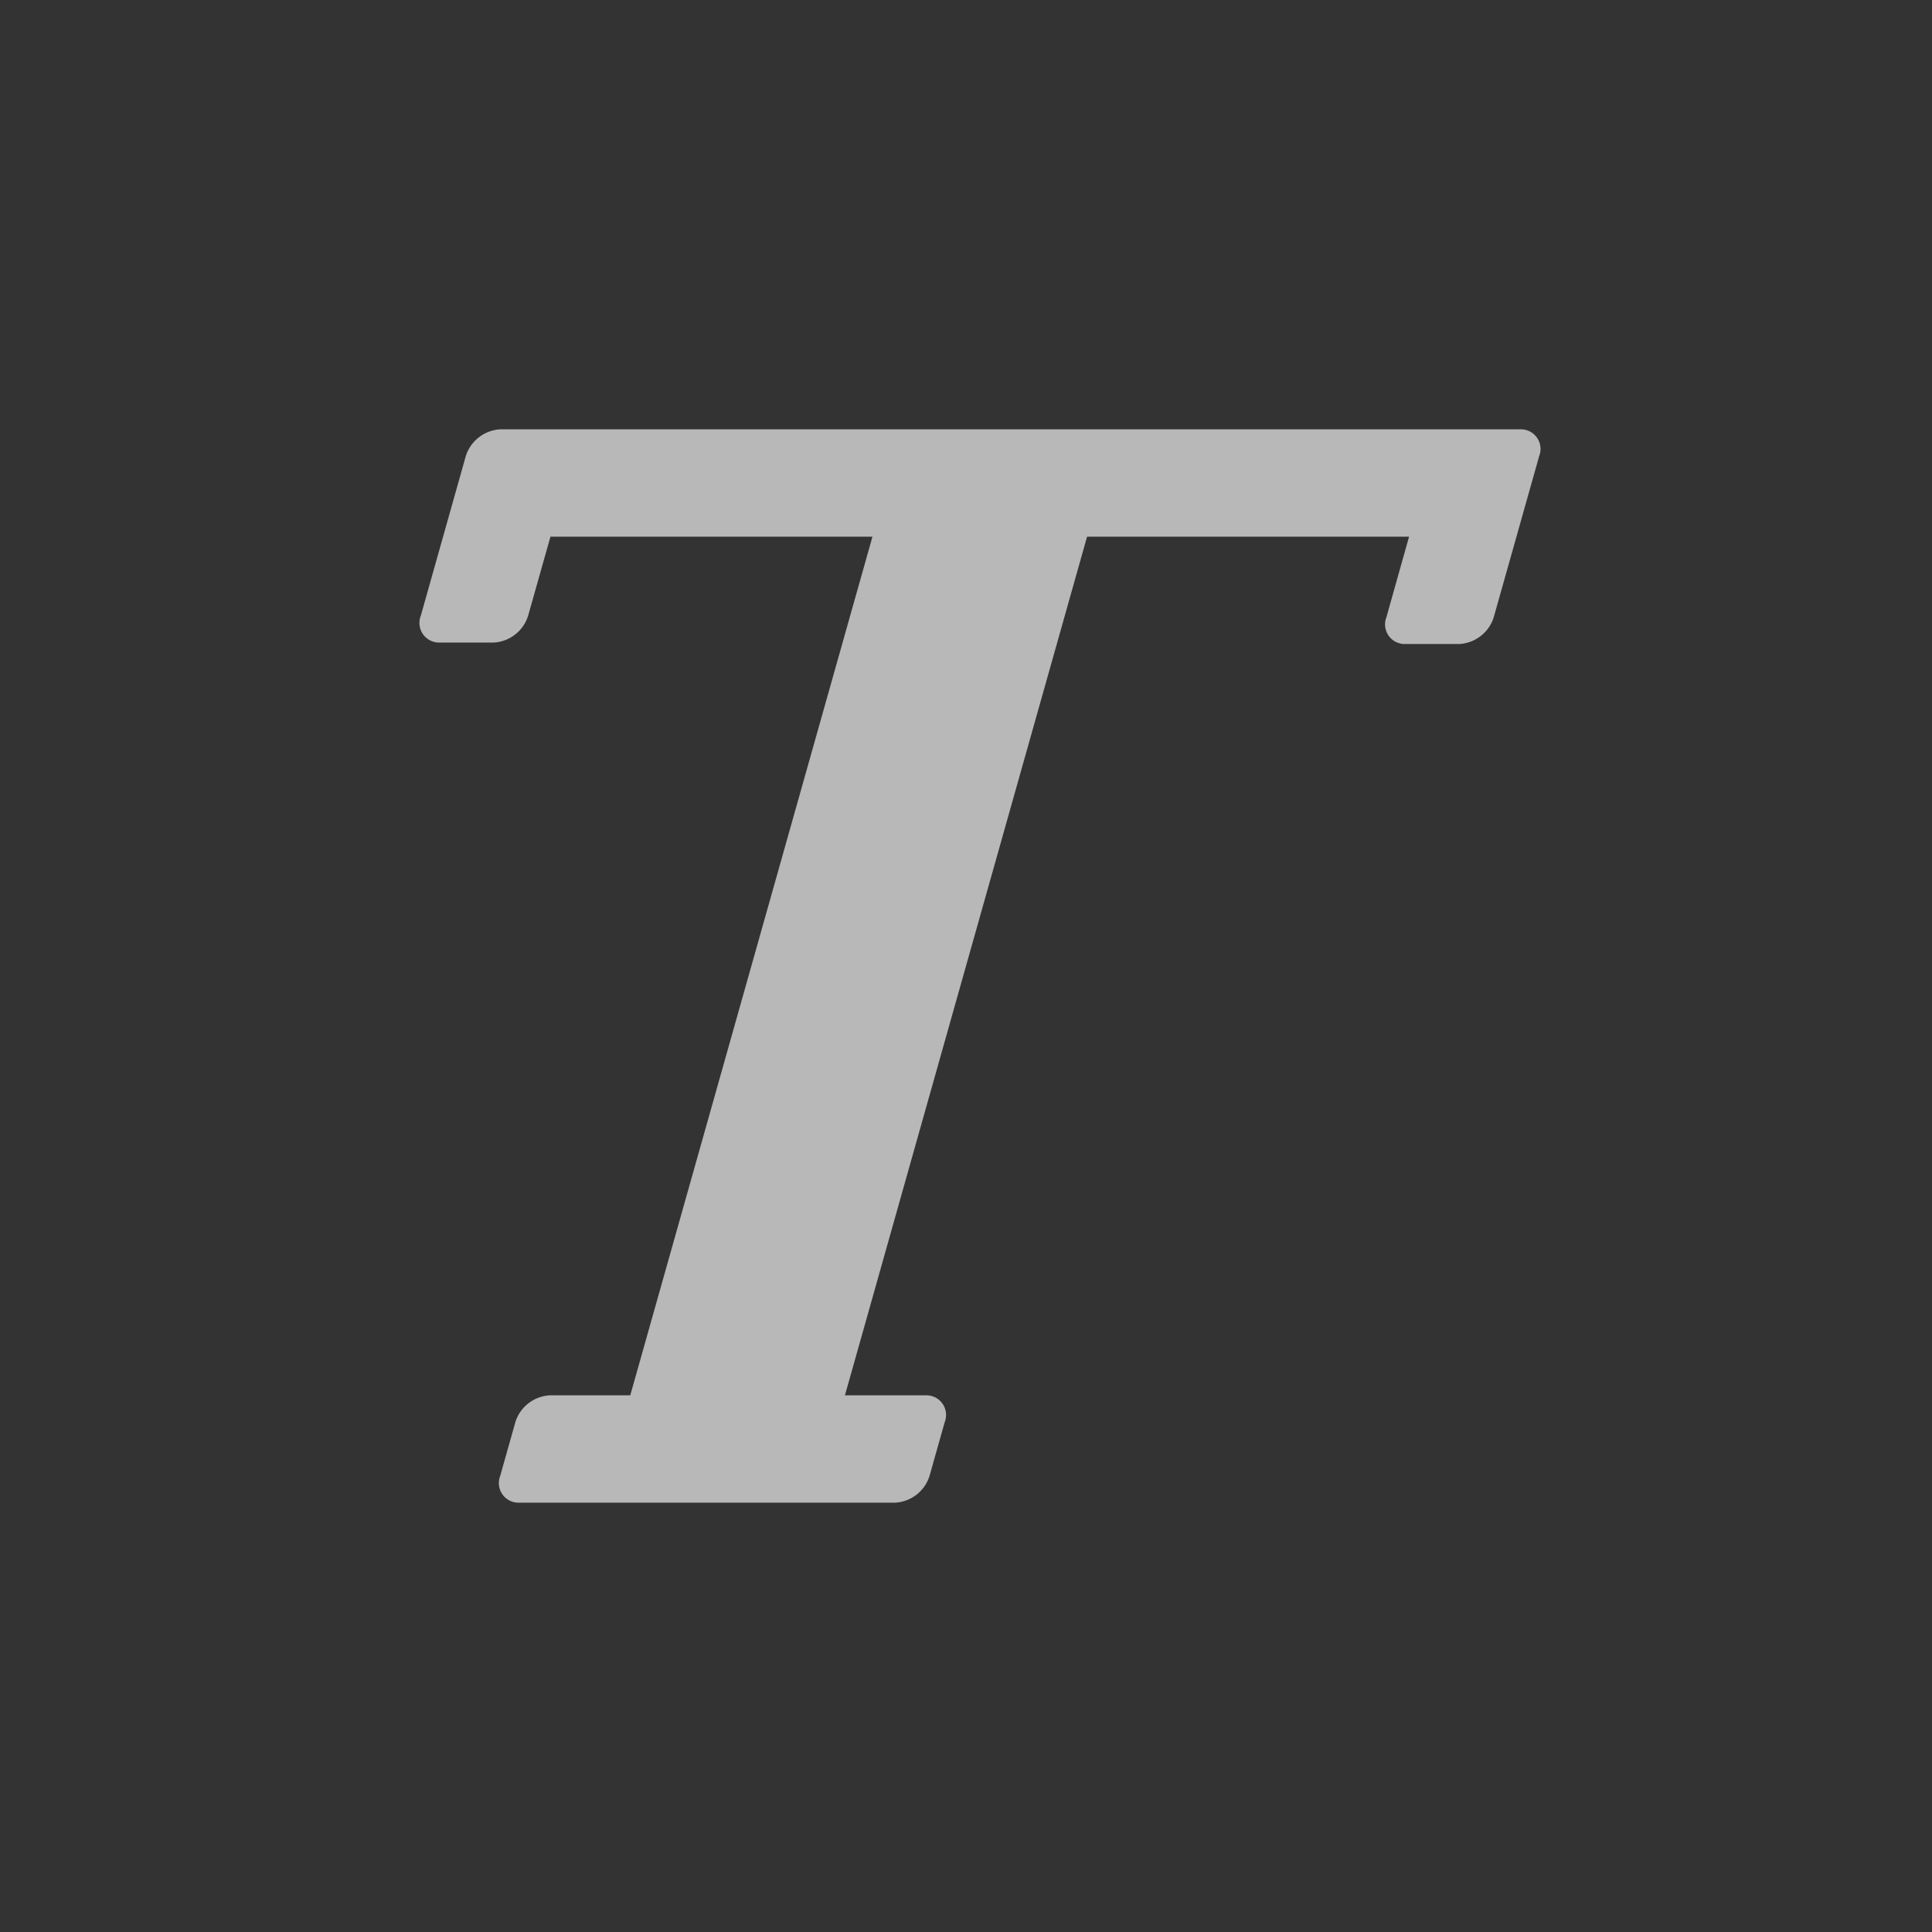 <svg id="S_TextFauxItalic_Md_N_D_2x" data-name="S_TextFauxItalic_Md_N_D@2x" xmlns="http://www.w3.org/2000/svg" width="36" height="36" viewBox="0 0 36 36">
  <rect x="0" y="0" width="36" height="36" fill="#333333" stroke="none"/>
  <defs>
    <style>
      .fill {
        fill: #fff;
        fill-rule: evenodd;
        opacity: 0.65;
      }

      
    </style>
  </defs>
  <title>S_TextFauxItalic_Md_N_D@2x</title>
  <path class="fill" d="M28.321,8a0.366,0.366,0,0,1,.359.5l-0.846,3a0.712,0.712,0,0,1-.641.5h-1a0.366,0.366,0,0,1-.359-0.5L26.256,10h-6L15.744,26h1.5a0.366,0.366,0,0,1,.359.5l-0.282,1a0.712,0.712,0,0,1-.641.5h-7a0.366,0.366,0,0,1-.359-0.5l0.282-1a0.712,0.712,0,0,1,.641-0.5h1.5l4.513-16h-6L9.841,11.473a0.712,0.712,0,0,1-.641.5h-1a0.366,0.366,0,0,1-.359-0.5L8.679,8.5A0.715,0.715,0,0,1,9.321,8h19Z"/>
  </svg>